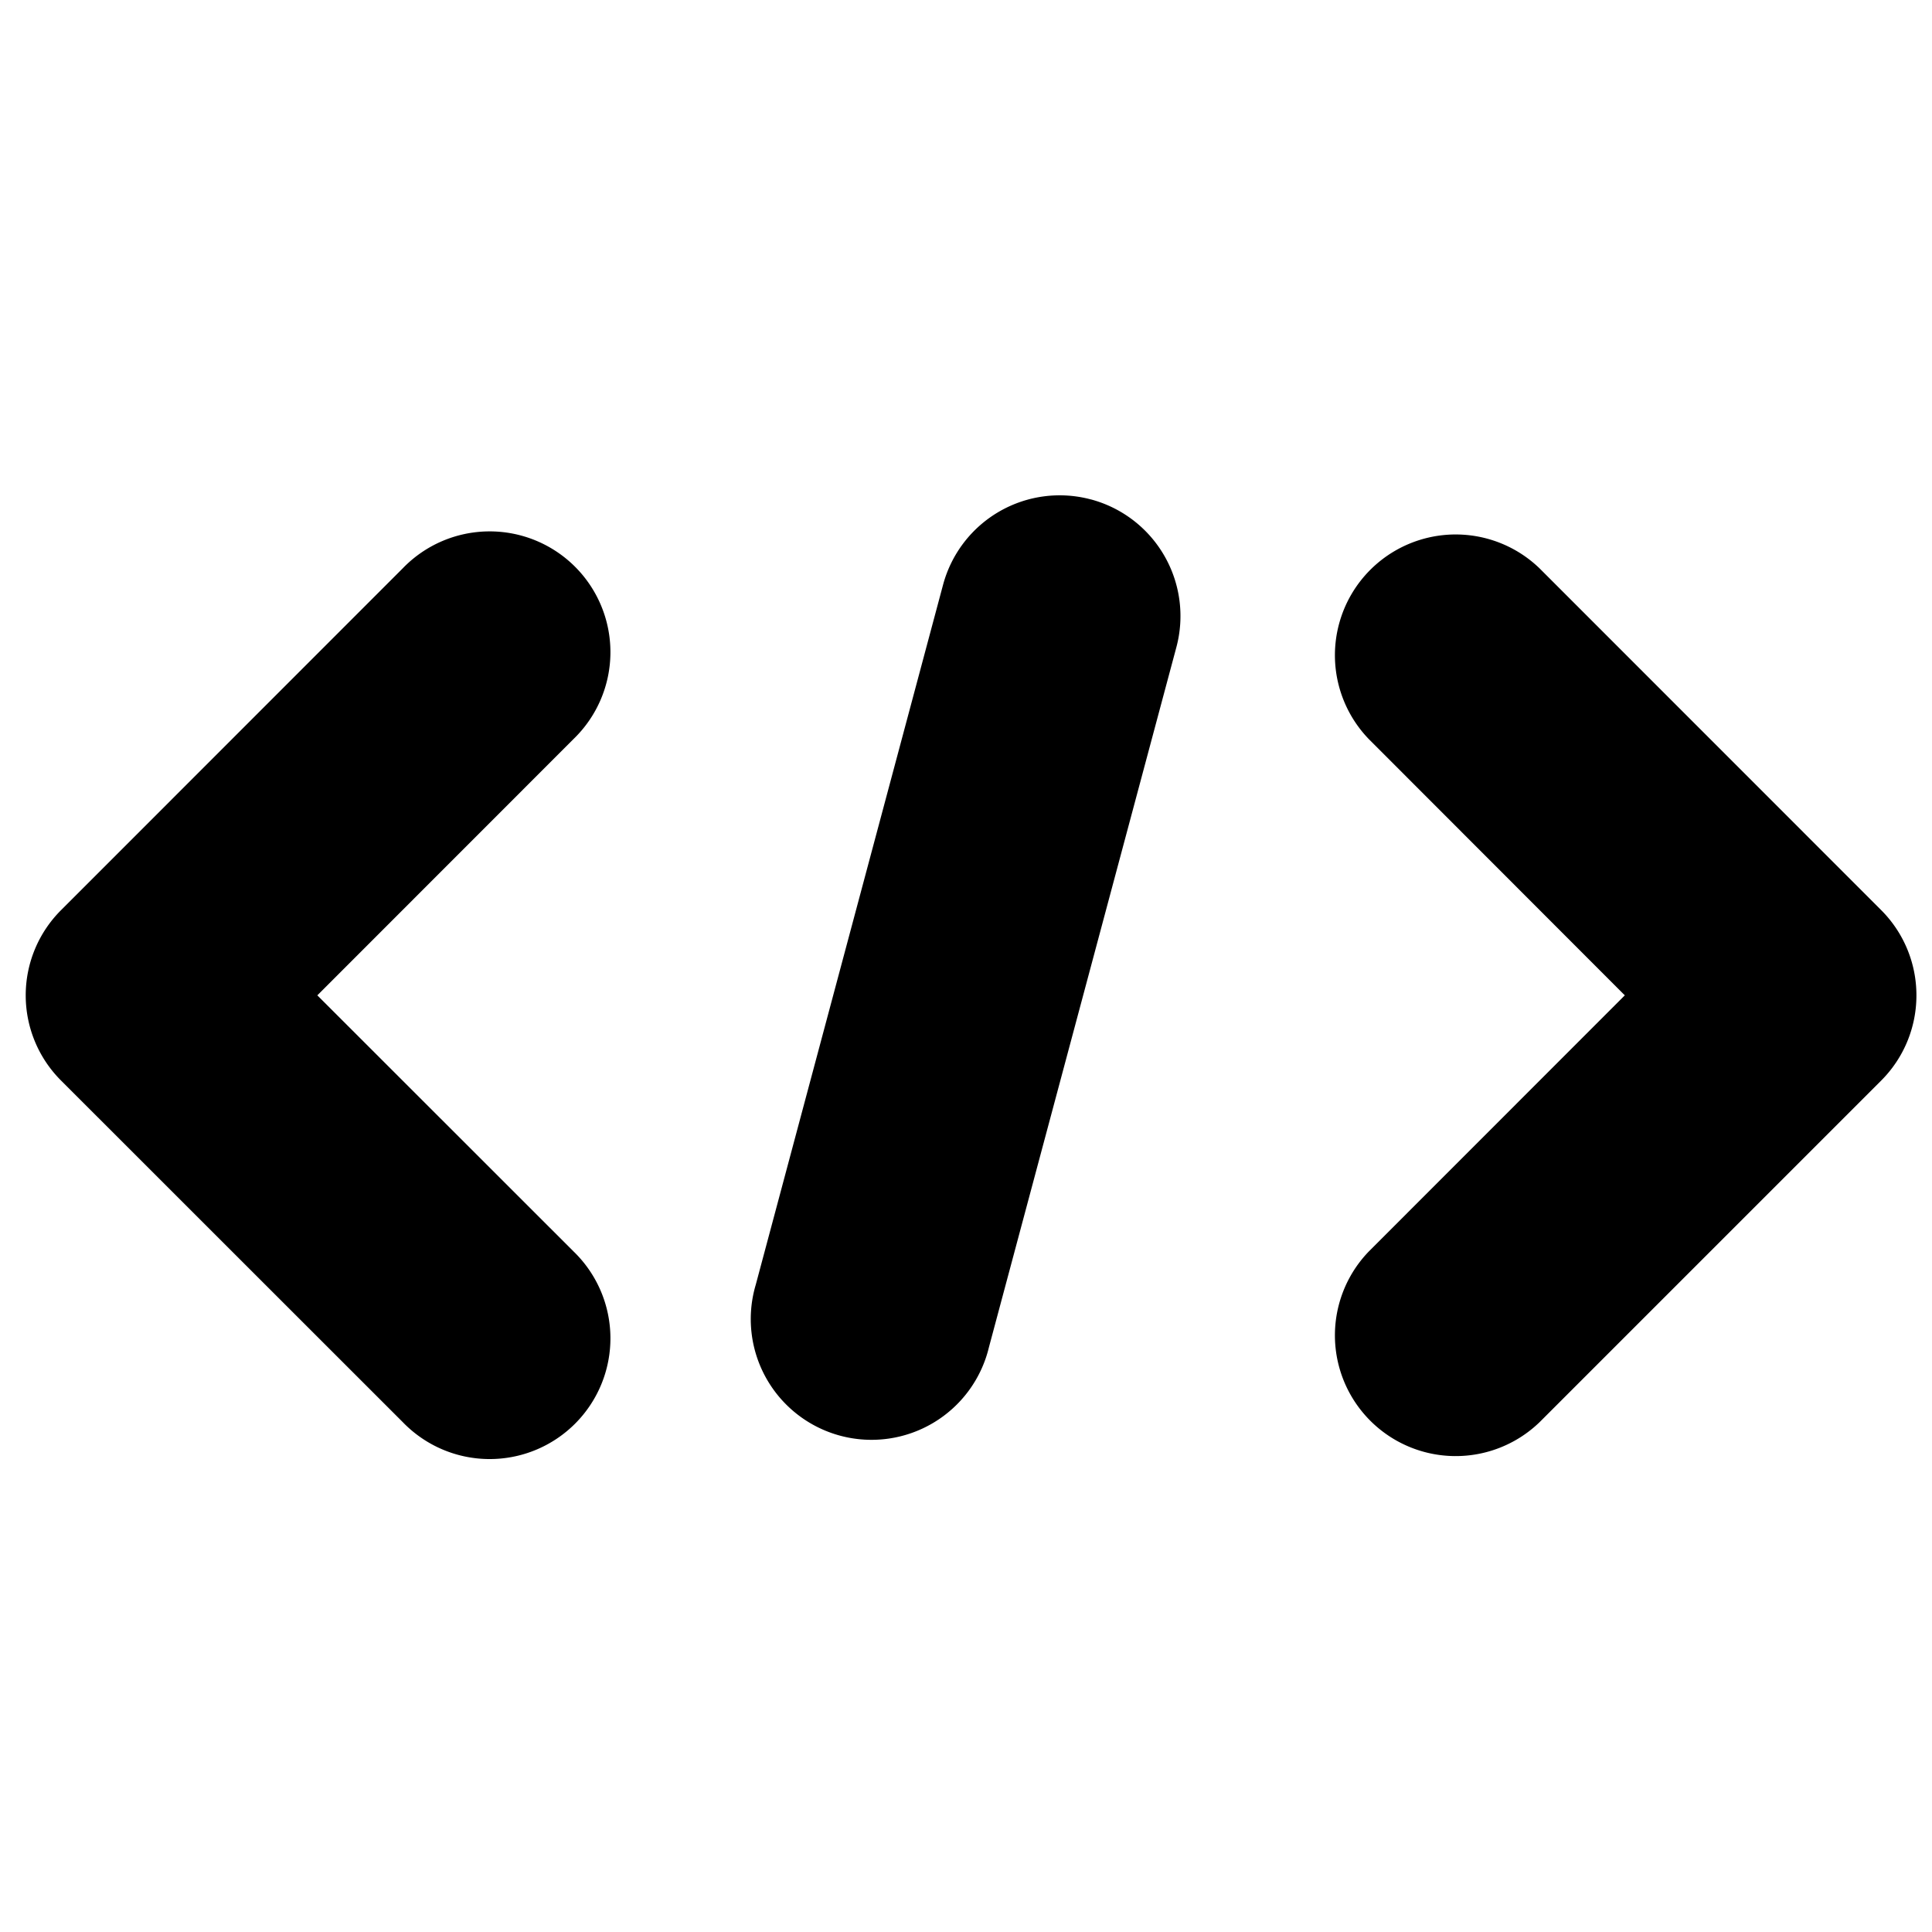 <svg width="16" height="16" viewBox="0 0 16 16" xmlns="http://www.w3.org/2000/svg"><title>icn/code</title><path d="M15.871 8.243a.997.997 0 0 0-.293-.707L12.75 4.707a1 1 0 0 0-1.414 1.414l2.12 2.122-2.12 2.121a1 1 0 0 0 1.414 1.414l2.828-2.828a.997.997 0 0 0 .293-.707zm-13.243 0L4.75 6.12a1 1 0 1 0-1.414-1.414L.507 7.536a.997.997 0 0 0 0 1.414l2.829 2.828a1 1 0 1 0 1.414-1.414L2.628 8.243zm6.407-4.107a1 1 0 0 1 .707 1.225L8.19 11.157a1 1 0 1 1-1.931-.518L7.81 4.843a1 1 0 0 1 1.224-.707z" fill="#000" fill-rule="evenodd"/></svg>